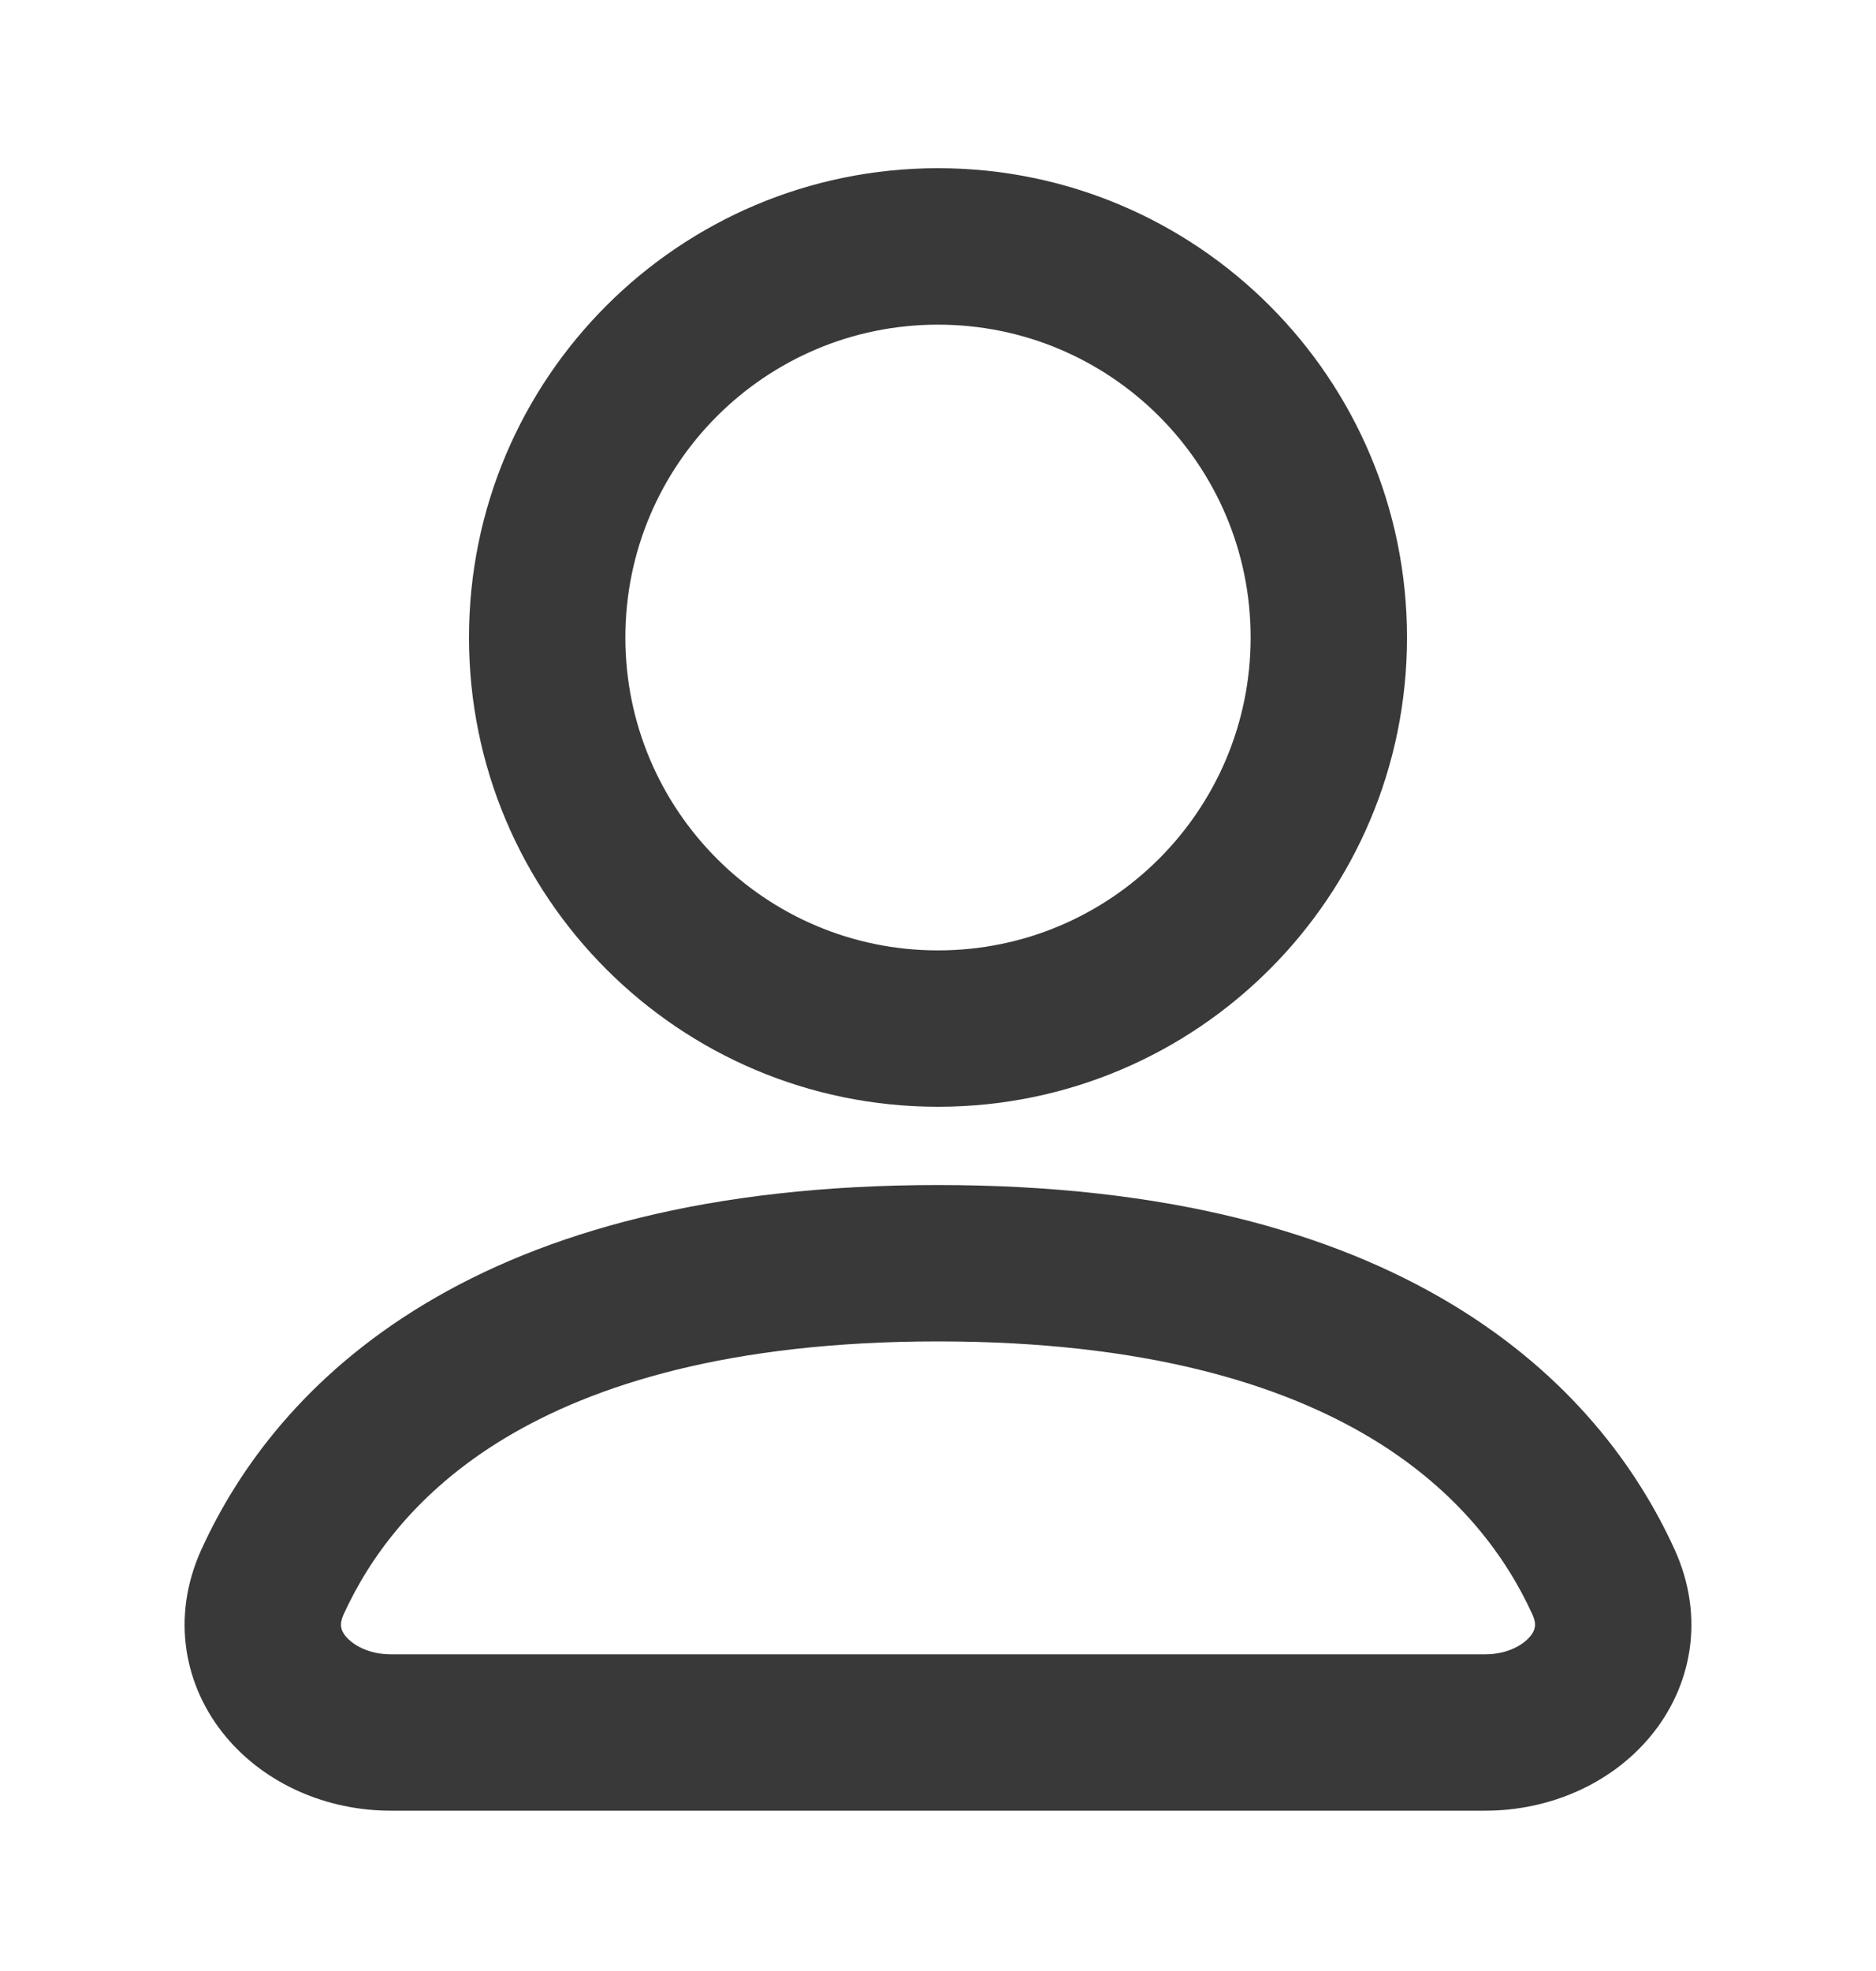 <svg width="20" height="21" viewBox="0 0 20 21" fill="none" xmlns="http://www.w3.org/2000/svg">
<g id="Icon Library">
<g id="Vector">
<path fill-rule="evenodd" clip-rule="evenodd" d="M15 6.792C15 9.554 12.761 11.792 10 11.792C7.239 11.792 5 9.554 5 6.792C5 4.031 7.239 1.792 10 1.792C12.761 1.792 15 4.031 15 6.792ZM13.333 6.792C13.333 8.633 11.841 10.126 10 10.126C8.159 10.126 6.667 8.633 6.667 6.792C6.667 4.951 8.159 3.459 10 3.459C11.841 3.459 13.333 4.951 13.333 6.792Z" fill="#393939"/>
<path fill-rule="evenodd" clip-rule="evenodd" d="M10 12.626C7.554 12.626 5.791 13.133 4.526 13.894C3.255 14.658 2.542 15.644 2.148 16.507C1.816 17.235 1.967 17.976 2.408 18.504C2.829 19.008 3.483 19.292 4.167 19.292H15.833C16.517 19.292 17.171 19.008 17.592 18.504C18.033 17.976 18.184 17.235 17.852 16.507C17.458 15.644 16.745 14.658 15.475 13.894C14.21 13.133 12.446 12.626 10 12.626ZM3.664 17.199C3.938 16.6 4.44 15.89 5.384 15.322C6.334 14.751 7.784 14.292 10 14.292C12.216 14.292 13.666 14.751 14.616 15.322C15.56 15.89 16.062 16.6 16.336 17.199C16.368 17.27 16.367 17.313 16.363 17.334C16.36 17.359 16.348 17.394 16.312 17.436C16.237 17.526 16.07 17.626 15.833 17.626H4.167C3.93 17.626 3.763 17.526 3.687 17.436C3.652 17.394 3.64 17.359 3.637 17.334C3.633 17.313 3.632 17.27 3.664 17.199Z" fill="#393939"/>
</g>
</g>
</svg>
